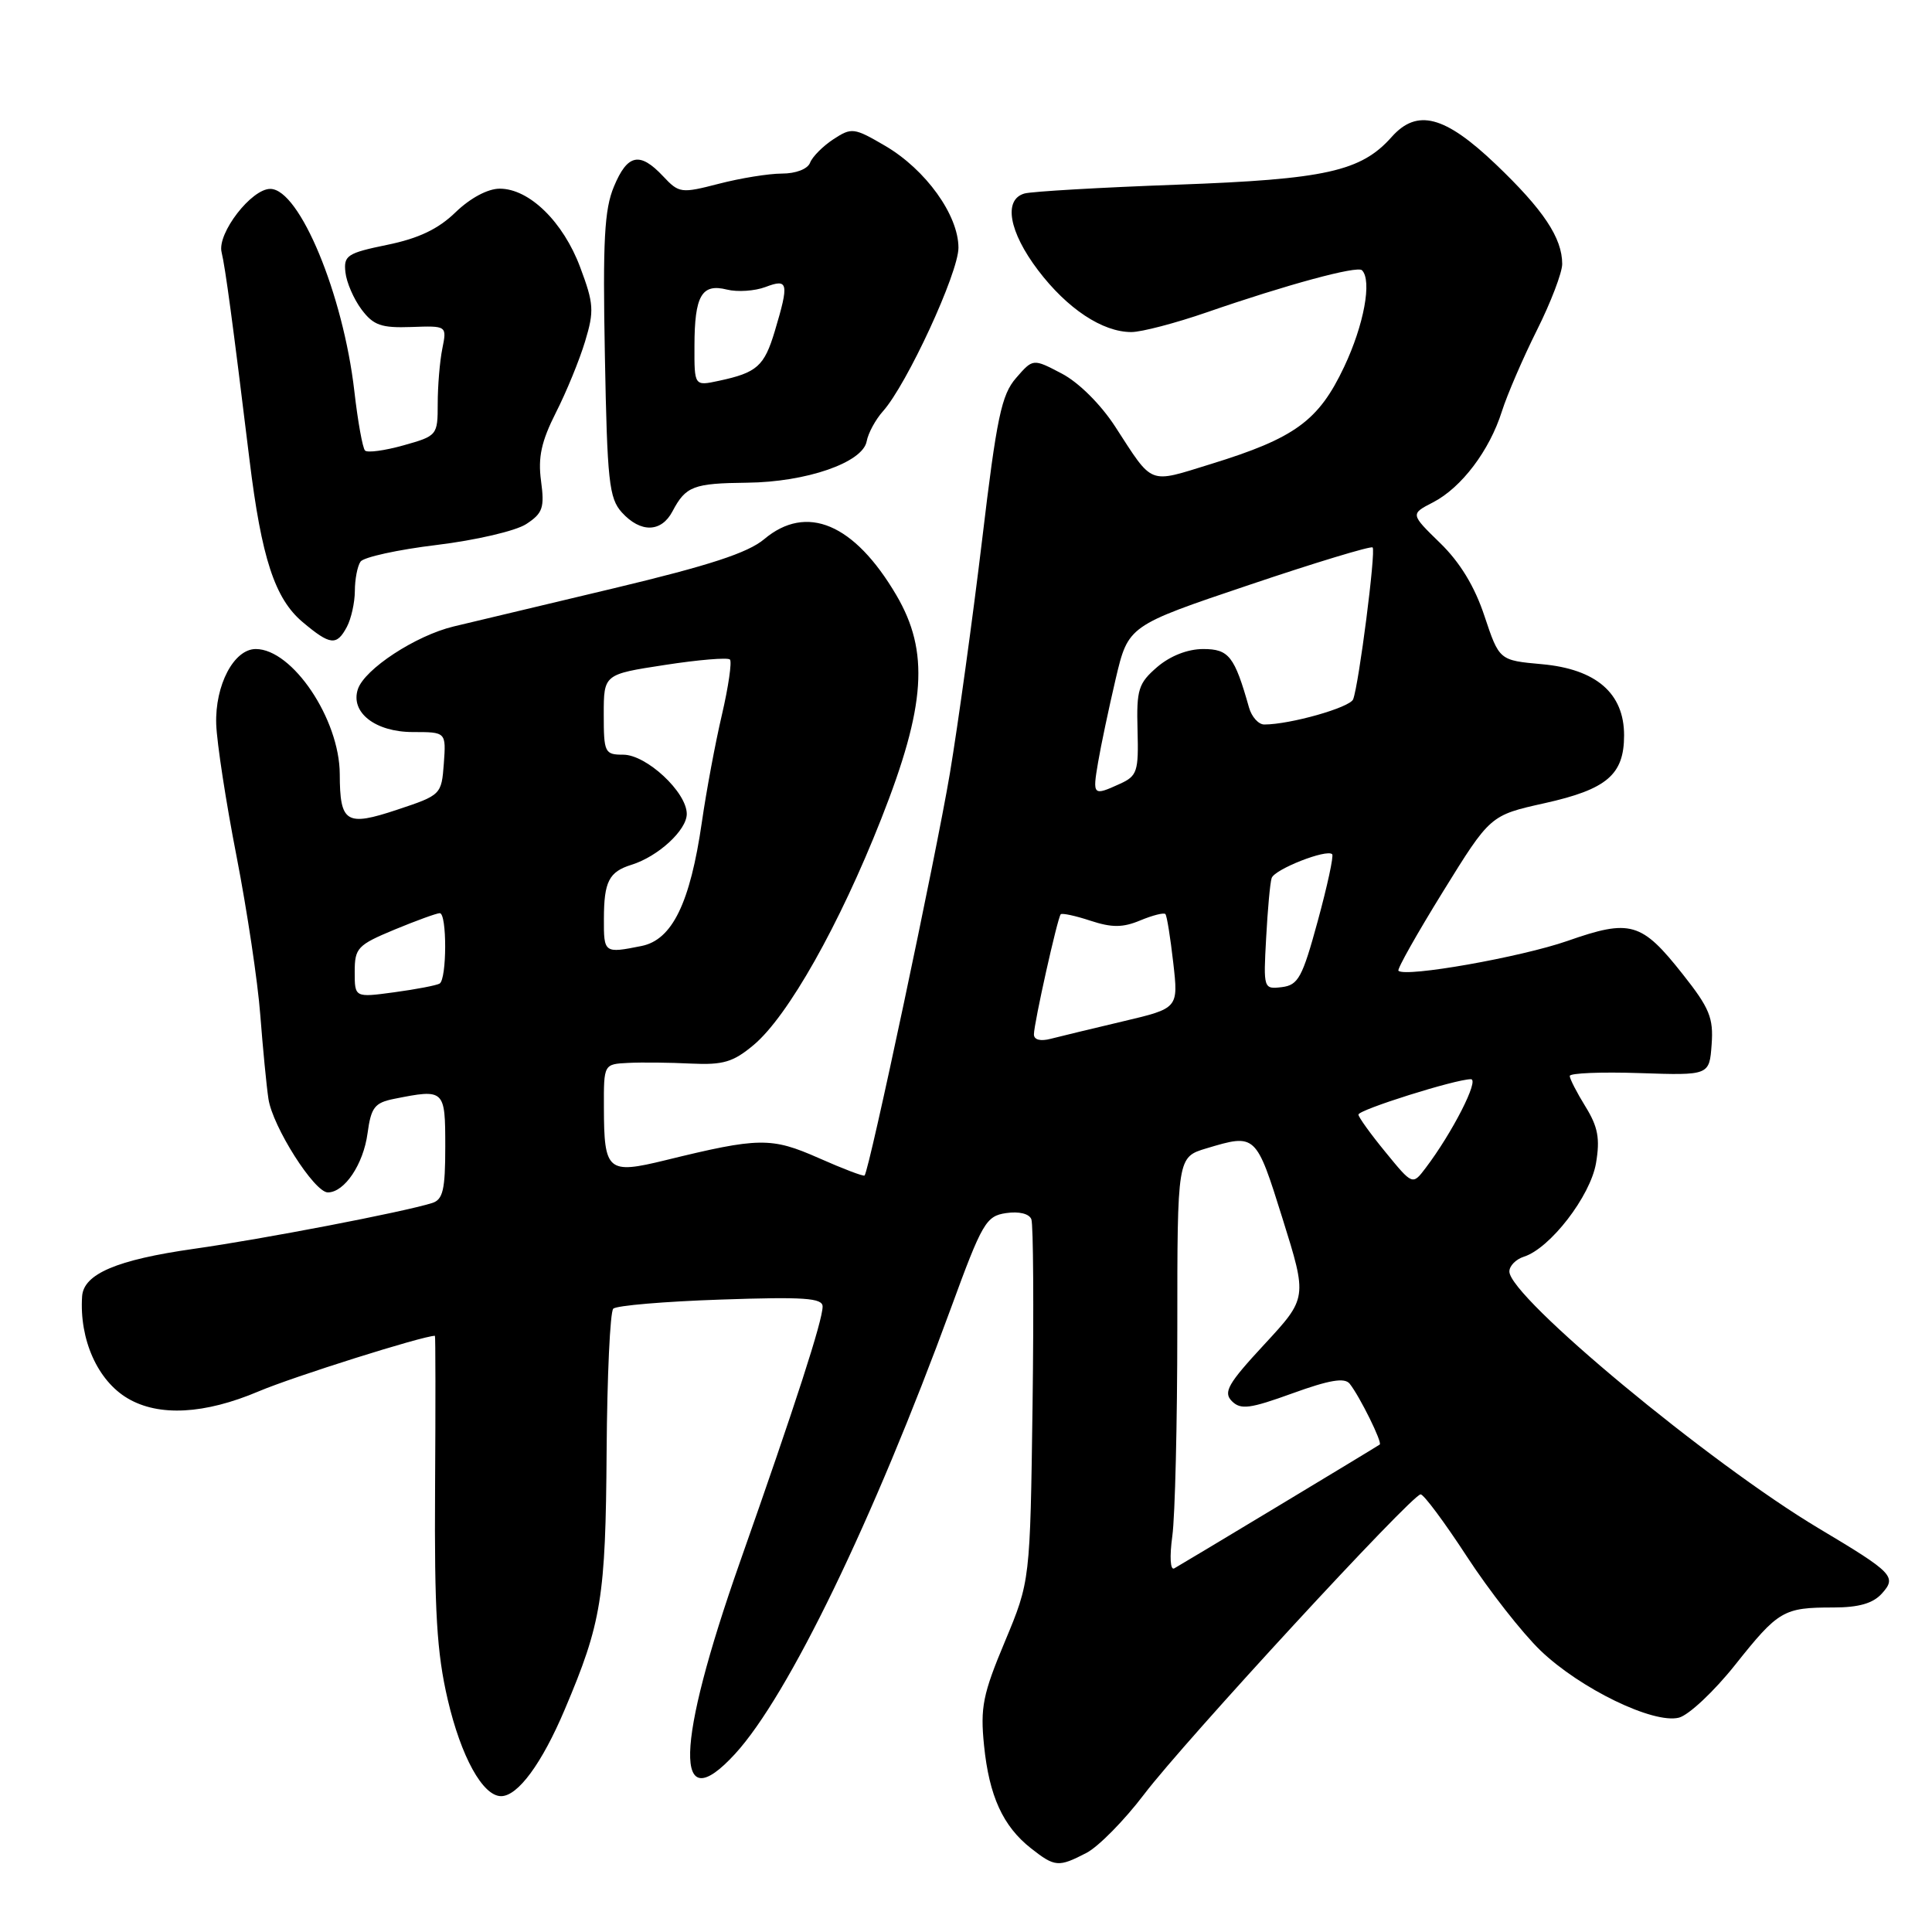 <?xml version="1.0" encoding="UTF-8" standalone="no"?>
<!DOCTYPE svg PUBLIC "-//W3C//DTD SVG 1.1//EN" "http://www.w3.org/Graphics/SVG/1.1/DTD/svg11.dtd" >
<svg xmlns="http://www.w3.org/2000/svg" xmlns:xlink="http://www.w3.org/1999/xlink" version="1.1" viewBox="0 0 256 256">
 <g >
 <path fill="currentColor"
d=" M 143.96 245.52 C 145.54 244.70 148.97 241.22 151.59 237.77 C 156.93 230.73 187.09 198.02 188.24 198.01 C 188.65 198.00 191.41 201.71 194.37 206.25 C 197.33 210.79 201.72 216.39 204.12 218.70 C 209.38 223.75 219.07 228.45 222.46 227.60 C 223.76 227.27 227.11 224.13 229.91 220.61 C 235.66 213.38 236.32 213.00 242.93 213.00 C 246.28 213.00 248.18 212.46 249.35 211.16 C 251.37 208.93 250.87 208.41 241.00 202.52 C 226.55 193.90 200.00 171.86 200.00 168.48 C 200.00 167.74 200.86 166.86 201.92 166.52 C 205.40 165.42 210.74 158.49 211.48 154.12 C 212.03 150.87 211.74 149.31 210.09 146.64 C 208.94 144.78 208.00 142.95 208.00 142.57 C 208.00 142.19 212.16 142.02 217.25 142.19 C 226.50 142.50 226.50 142.50 226.80 138.40 C 227.06 134.88 226.52 133.57 222.98 129.10 C 217.51 122.17 216.05 121.75 207.69 124.68 C 201.52 126.83 186.20 129.54 185.30 128.63 C 185.10 128.43 187.76 123.72 191.20 118.15 C 197.46 108.03 197.46 108.03 204.65 106.43 C 212.93 104.59 215.20 102.65 215.20 97.43 C 215.20 91.86 211.50 88.66 204.32 88.01 C 198.66 87.50 198.66 87.50 196.70 81.63 C 195.40 77.70 193.45 74.50 190.81 71.94 C 186.88 68.11 186.88 68.11 189.89 66.56 C 193.66 64.61 197.37 59.70 199.01 54.50 C 199.71 52.30 201.79 47.47 203.64 43.77 C 205.49 40.08 207.00 36.12 207.00 34.98 C 207.00 31.52 204.51 27.79 198.18 21.75 C 191.43 15.32 187.77 14.36 184.40 18.15 C 180.35 22.71 175.63 23.76 156.00 24.47 C 145.82 24.84 136.71 25.37 135.75 25.64 C 132.93 26.44 133.68 30.70 137.55 35.81 C 141.42 40.91 146.08 44.00 149.91 44.00 C 151.25 44.00 155.76 42.82 159.92 41.38 C 170.46 37.73 179.85 35.18 180.47 35.81 C 181.82 37.16 180.73 43.06 178.11 48.60 C 174.73 55.76 171.59 58.05 160.47 61.48 C 152.06 64.07 152.87 64.39 147.75 56.50 C 145.84 53.57 142.93 50.67 140.69 49.50 C 136.88 47.50 136.88 47.50 134.64 50.08 C 132.70 52.30 132.07 55.29 130.13 71.58 C 128.88 81.99 126.96 95.90 125.86 102.50 C 124.03 113.38 115.18 155.13 114.56 155.76 C 114.42 155.91 111.69 154.87 108.49 153.45 C 102.19 150.67 100.59 150.69 88.15 153.74 C 80.50 155.61 80.04 155.21 80.02 146.75 C 80.00 141.00 80.00 141.00 83.25 140.84 C 85.04 140.75 88.78 140.79 91.57 140.93 C 95.84 141.13 97.16 140.73 99.88 138.45 C 104.42 134.63 111.22 122.58 116.77 108.50 C 122.68 93.52 123.16 86.34 118.77 78.86 C 113.20 69.38 106.88 66.71 101.25 71.45 C 99.09 73.26 93.97 74.93 81.42 77.93 C 72.11 80.15 62.53 82.44 60.11 83.01 C 55.08 84.22 48.31 88.65 47.42 91.32 C 46.40 94.40 49.73 97.00 54.71 97.00 C 59.11 97.00 59.11 97.00 58.81 101.17 C 58.50 105.30 58.44 105.36 52.63 107.29 C 45.85 109.55 45.04 109.04 45.02 102.57 C 44.99 95.29 38.75 86.00 33.89 86.00 C 30.99 86.00 28.48 90.79 28.65 95.96 C 28.74 98.46 29.95 106.35 31.35 113.50 C 32.74 120.65 34.16 130.10 34.49 134.50 C 34.83 138.90 35.31 143.90 35.57 145.61 C 36.12 149.29 41.65 158.00 43.44 158.00 C 45.65 158.00 48.15 154.27 48.70 150.18 C 49.17 146.73 49.63 146.12 52.24 145.60 C 58.92 144.27 59.00 144.34 59.00 151.93 C 59.00 157.66 58.70 158.96 57.25 159.41 C 53.38 160.62 34.91 164.17 25.67 165.48 C 15.48 166.93 11.08 168.80 10.88 171.77 C 10.50 177.49 12.93 182.94 16.92 185.29 C 21.05 187.73 27.11 187.40 34.28 184.36 C 38.85 182.42 56.04 177.00 57.63 177.00 C 57.71 177.00 57.72 186.11 57.65 197.25 C 57.55 213.52 57.88 219.01 59.32 225.18 C 61.09 232.78 63.97 238.00 66.40 238.00 C 68.62 238.00 71.81 233.67 74.84 226.50 C 79.71 215.02 80.25 211.68 80.38 192.33 C 80.45 182.34 80.84 173.83 81.26 173.41 C 81.67 172.99 88.08 172.45 95.51 172.20 C 106.54 171.82 109.00 171.99 109.00 173.12 C 109.00 174.98 105.46 185.93 98.04 207.00 C 89.48 231.32 89.23 241.32 97.41 232.39 C 104.46 224.69 115.68 201.51 126.02 173.29 C 130.15 162.00 130.66 161.13 133.32 160.74 C 135.02 160.49 136.38 160.82 136.66 161.56 C 136.92 162.24 136.99 173.30 136.82 186.15 C 136.50 209.50 136.50 209.50 133.16 217.50 C 130.23 224.49 129.88 226.23 130.39 231.28 C 131.07 237.99 132.89 241.98 136.61 244.91 C 139.78 247.40 140.25 247.44 143.96 245.52 Z  M 45.96 83.07 C 46.53 82.00 47.01 79.86 47.02 78.32 C 47.02 76.77 47.36 75.01 47.77 74.42 C 48.17 73.83 52.72 72.83 57.87 72.21 C 63.05 71.58 68.35 70.35 69.73 69.44 C 71.92 68.01 72.17 67.28 71.69 63.72 C 71.27 60.60 71.73 58.49 73.66 54.67 C 75.05 51.94 76.79 47.69 77.53 45.23 C 78.75 41.20 78.68 40.22 76.88 35.42 C 74.63 29.39 70.13 25.00 66.22 25.00 C 64.63 25.00 62.32 26.24 60.37 28.12 C 58.08 30.35 55.47 31.59 51.32 32.44 C 46.02 33.53 45.52 33.85 45.77 36.07 C 45.91 37.41 46.87 39.62 47.90 41.00 C 49.48 43.11 50.52 43.47 54.50 43.33 C 59.22 43.16 59.22 43.16 58.61 46.20 C 58.27 47.88 58.00 51.16 58.00 53.50 C 58.00 57.68 57.93 57.76 53.47 59.01 C 50.98 59.71 48.68 60.02 48.37 59.70 C 48.05 59.39 47.41 55.84 46.95 51.81 C 45.47 39.00 39.71 25.10 35.84 25.03 C 33.34 24.98 28.76 30.91 29.36 33.41 C 29.86 35.48 30.83 42.66 33.06 60.93 C 34.65 73.94 36.42 79.33 40.09 82.42 C 43.76 85.51 44.61 85.60 45.96 83.07 Z  M 89.11 67.75 C 90.87 64.42 91.87 64.04 99.00 63.96 C 106.85 63.88 114.33 61.29 114.84 58.47 C 115.04 57.39 116.01 55.60 116.99 54.50 C 120.16 50.97 127.00 36.15 127.00 32.83 C 127.00 28.50 122.67 22.48 117.30 19.33 C 113.16 16.91 112.85 16.87 110.43 18.45 C 109.03 19.37 107.64 20.77 107.34 21.56 C 107.02 22.40 105.45 23.00 103.61 23.00 C 101.86 23.00 98.10 23.61 95.25 24.35 C 90.25 25.64 89.98 25.61 87.86 23.35 C 84.78 20.07 83.14 20.41 81.35 24.72 C 80.08 27.74 79.86 31.90 80.15 47.11 C 80.46 63.78 80.70 66.02 82.40 67.90 C 84.88 70.63 87.63 70.57 89.11 67.75 Z  M 155.34 203.52 C 155.70 200.88 156.00 188.50 156.00 176.02 C 156.00 153.32 156.00 153.32 159.87 152.16 C 166.41 150.20 166.42 150.21 169.95 161.49 C 173.23 171.98 173.23 171.98 167.54 178.13 C 162.70 183.35 162.06 184.48 163.23 185.66 C 164.40 186.83 165.61 186.67 171.27 184.62 C 176.16 182.85 178.17 182.51 178.84 183.35 C 180.18 185.04 183.20 191.15 182.82 191.41 C 182.26 191.81 156.54 207.30 155.59 207.82 C 155.07 208.10 154.96 206.30 155.34 203.52 Z  M 183.59 152.67 C 181.61 150.26 180.00 148.02 180.00 147.69 C 180.00 147.05 192.87 143.00 194.90 143.00 C 196.06 143.00 192.45 150.09 188.90 154.77 C 187.17 157.05 187.17 157.05 183.59 152.67 Z  M 137.00 137.06 C 137.00 135.61 140.12 121.63 140.55 121.15 C 140.72 120.96 142.50 121.34 144.49 122.00 C 147.33 122.93 148.77 122.93 151.09 121.96 C 152.73 121.28 154.22 120.90 154.42 121.12 C 154.62 121.33 155.08 124.22 155.46 127.55 C 156.15 133.60 156.15 133.60 148.82 135.33 C 144.80 136.28 140.49 137.32 139.25 137.64 C 137.86 138.01 137.00 137.78 137.00 137.06 Z  M 47.00 128.78 C 47.00 125.61 47.37 125.22 52.27 123.18 C 55.17 121.98 57.87 121.00 58.27 121.00 C 59.24 121.00 59.22 129.75 58.25 130.33 C 57.84 130.57 55.14 131.09 52.25 131.48 C 47.00 132.19 47.00 132.19 47.00 128.78 Z  M 167.77 124.30 C 167.97 120.56 168.29 116.98 168.50 116.35 C 168.86 115.19 175.80 112.46 176.52 113.19 C 176.74 113.40 175.88 117.39 174.61 122.04 C 172.57 129.52 172.03 130.53 169.85 130.80 C 167.43 131.09 167.40 131.01 167.77 124.30 Z  M 80.02 121.75 C 80.03 116.81 80.69 115.52 83.67 114.59 C 87.21 113.49 91.00 110.00 91.00 107.85 C 91.00 104.97 85.66 100.00 82.58 100.00 C 80.13 100.00 80.00 99.73 80.00 94.67 C 80.00 89.35 80.00 89.35 88.10 88.11 C 92.55 87.42 96.43 87.10 96.72 87.39 C 97.00 87.67 96.53 90.96 95.66 94.70 C 94.78 98.44 93.59 104.85 93.00 108.94 C 91.45 119.66 89.07 124.54 85.00 125.35 C 80.06 126.34 80.00 126.30 80.02 121.75 Z  M 145.50 101.02 C 145.87 98.83 146.92 93.86 147.83 89.97 C 149.50 82.90 149.50 82.90 165.48 77.52 C 174.27 74.55 181.65 72.32 181.88 72.54 C 182.33 72.99 180.06 90.69 179.30 92.66 C 178.88 93.75 170.95 96.00 167.52 96.00 C 166.76 96.00 165.85 94.99 165.50 93.75 C 163.58 86.96 162.84 86.00 159.43 86.00 C 157.37 86.00 155.06 86.91 153.34 88.38 C 150.84 90.54 150.58 91.35 150.73 96.75 C 150.88 102.23 150.69 102.82 148.40 103.86 C 144.83 105.49 144.75 105.42 145.50 101.02 Z  M 92.02 45.83 C 92.03 39.17 92.98 37.53 96.32 38.37 C 97.72 38.72 100.02 38.56 101.43 38.03 C 104.45 36.88 104.58 37.47 102.67 43.86 C 101.27 48.53 100.31 49.38 95.25 50.46 C 92.00 51.16 92.00 51.16 92.02 45.83 Z "/>
</g>
</svg>